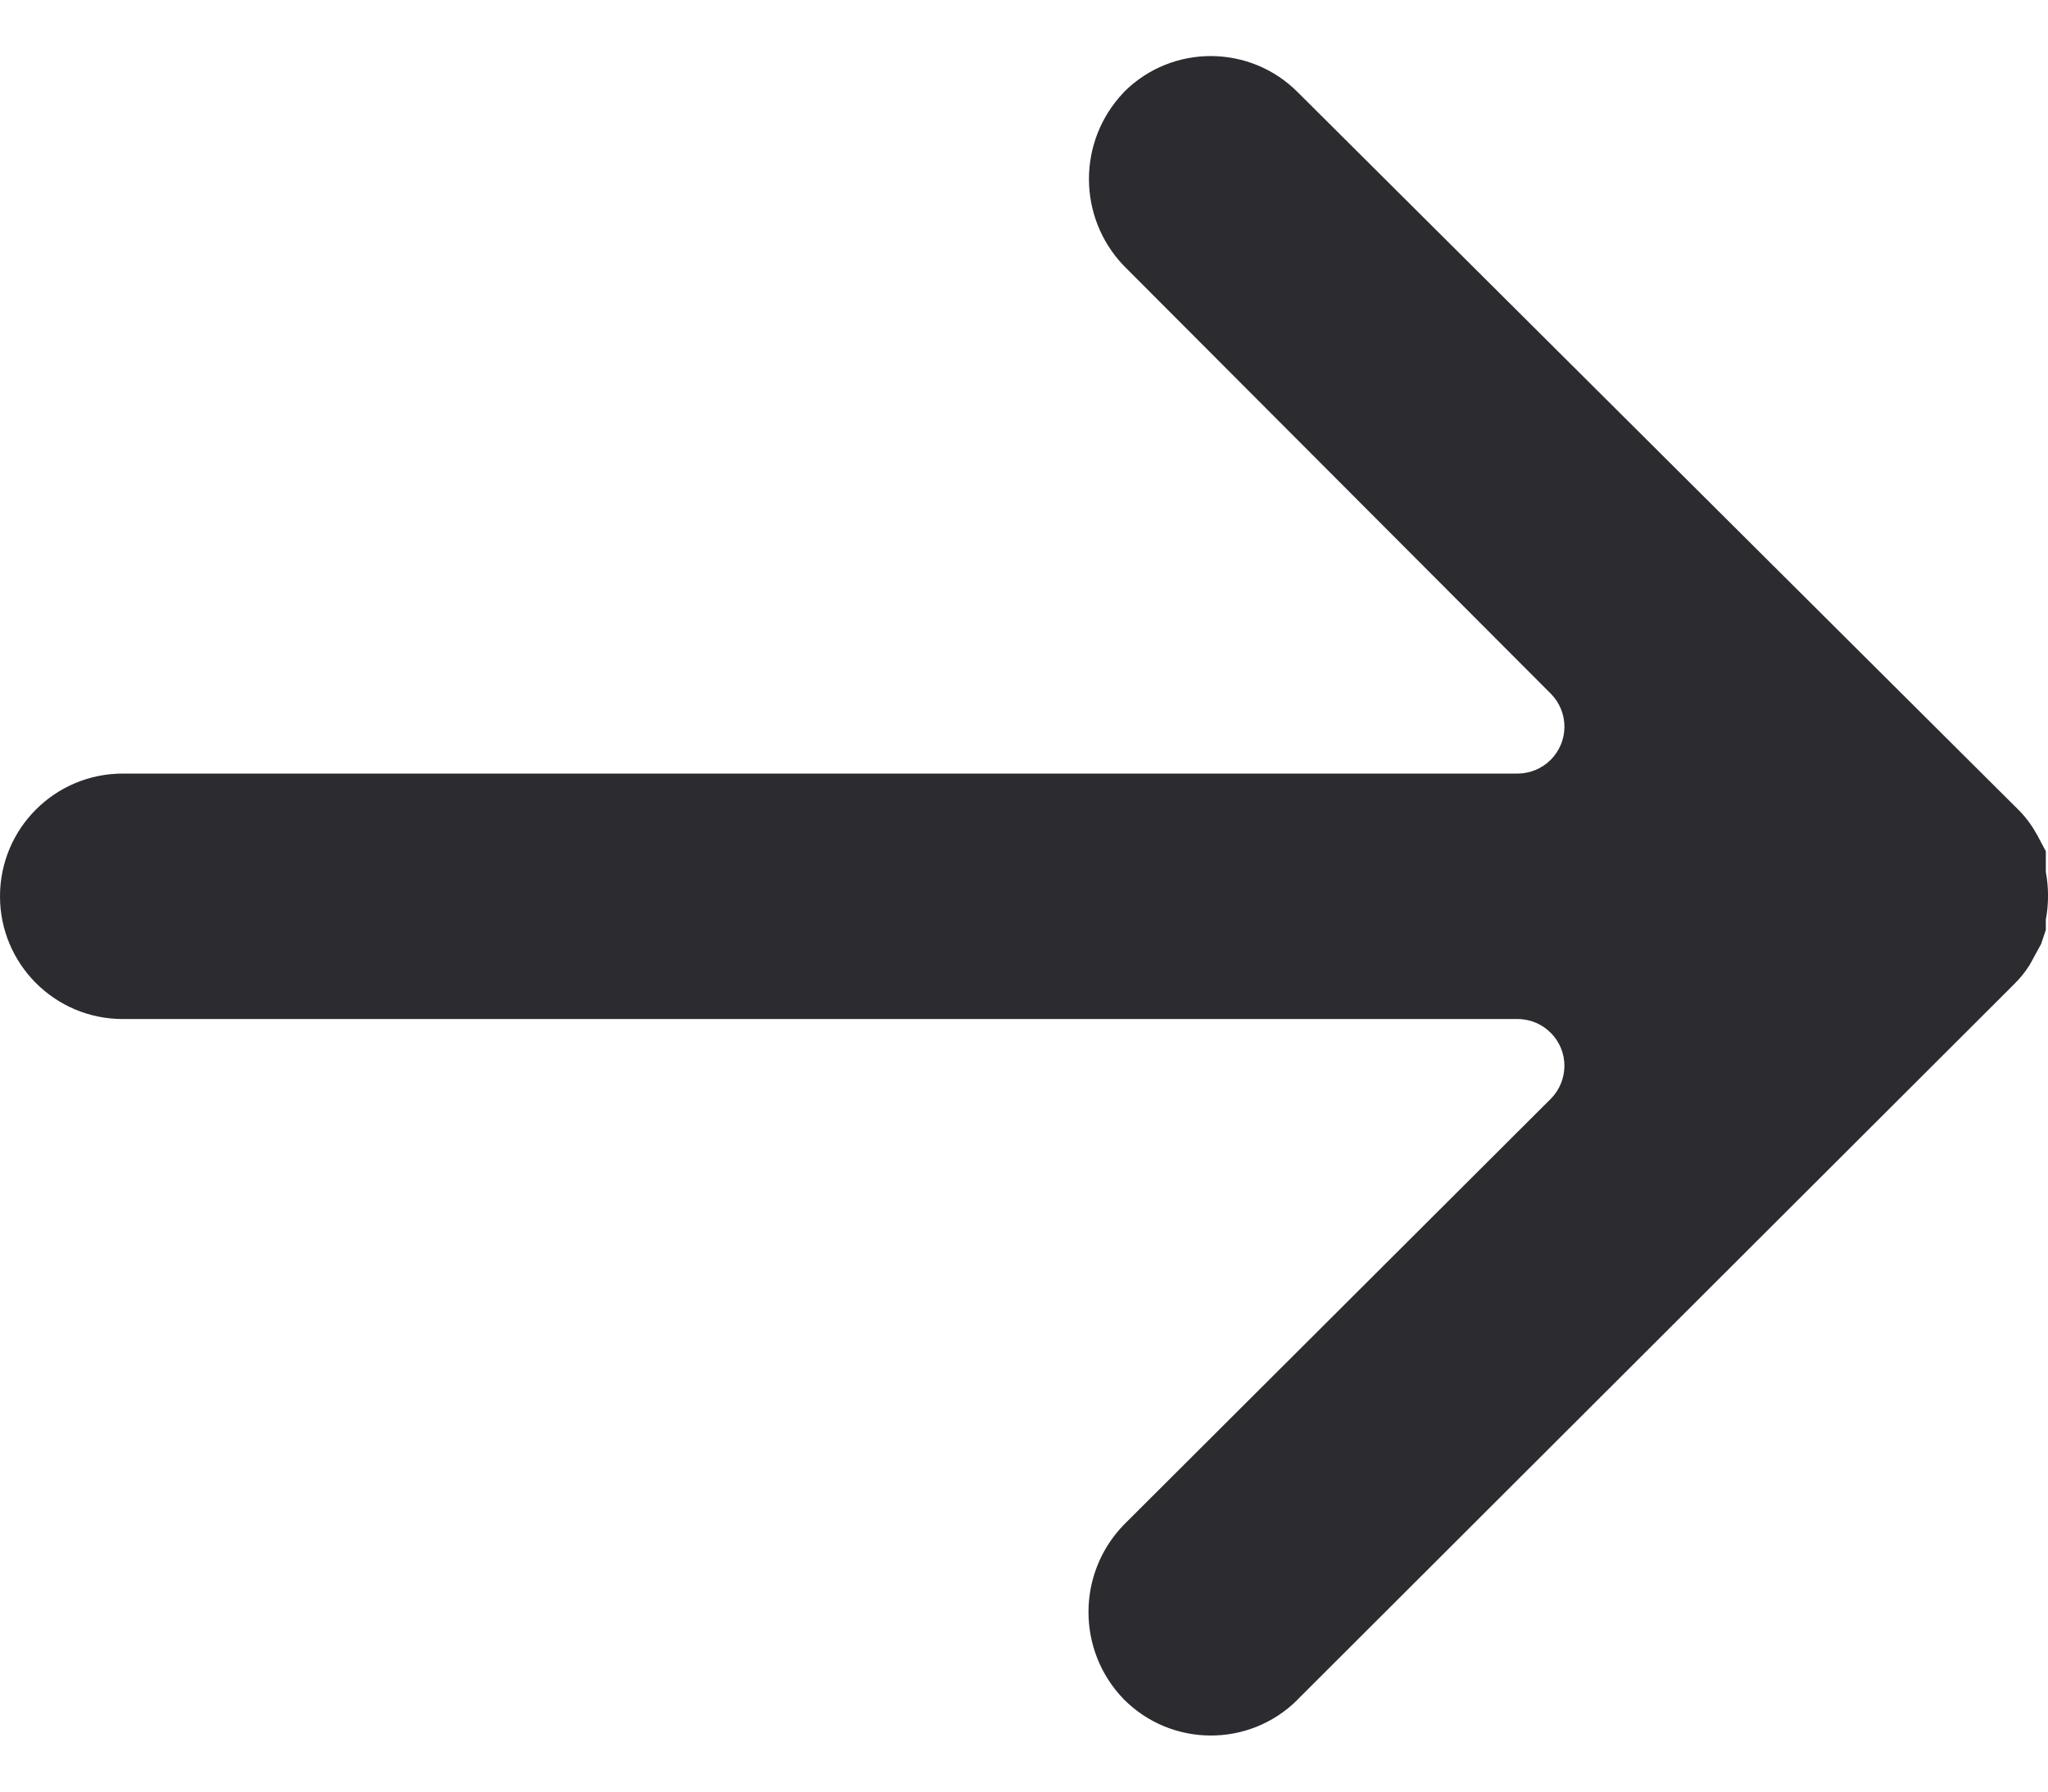 <svg width="16" height="14" viewBox="0 0 16 14" fill="none" xmlns="http://www.w3.org/2000/svg">
<path d="M10.135 13.284C10.137 13.282 10.139 13.28 10.14 13.278L15.741 7.685C15.786 7.64 15.825 7.591 15.858 7.538L15.946 7.377L15.983 7.267V7.187C16.006 7.063 16.006 6.937 15.983 6.813V6.74V6.652L15.917 6.528C15.879 6.458 15.833 6.394 15.778 6.337L10.14 0.722C9.767 0.346 9.16 0.343 8.784 0.716C8.782 0.718 8.78 0.72 8.779 0.722C8.417 1.101 8.417 1.697 8.779 2.076L12.117 5.422C12.259 5.567 12.257 5.798 12.112 5.94C12.045 6.006 11.955 6.043 11.861 6.045H0.959C0.429 6.045 4.19617e-05 6.474 7.62939e-06 7.004C-2.67029e-05 7.533 0.429 7.963 0.959 7.963H0.959H11.861C12.063 7.966 12.225 8.132 12.222 8.334C12.22 8.428 12.183 8.518 12.117 8.585L8.779 11.916C8.412 12.296 8.412 12.898 8.779 13.278C9.152 13.654 9.759 13.657 10.135 13.284Z" fill="#2B2B30"/>
</svg>
